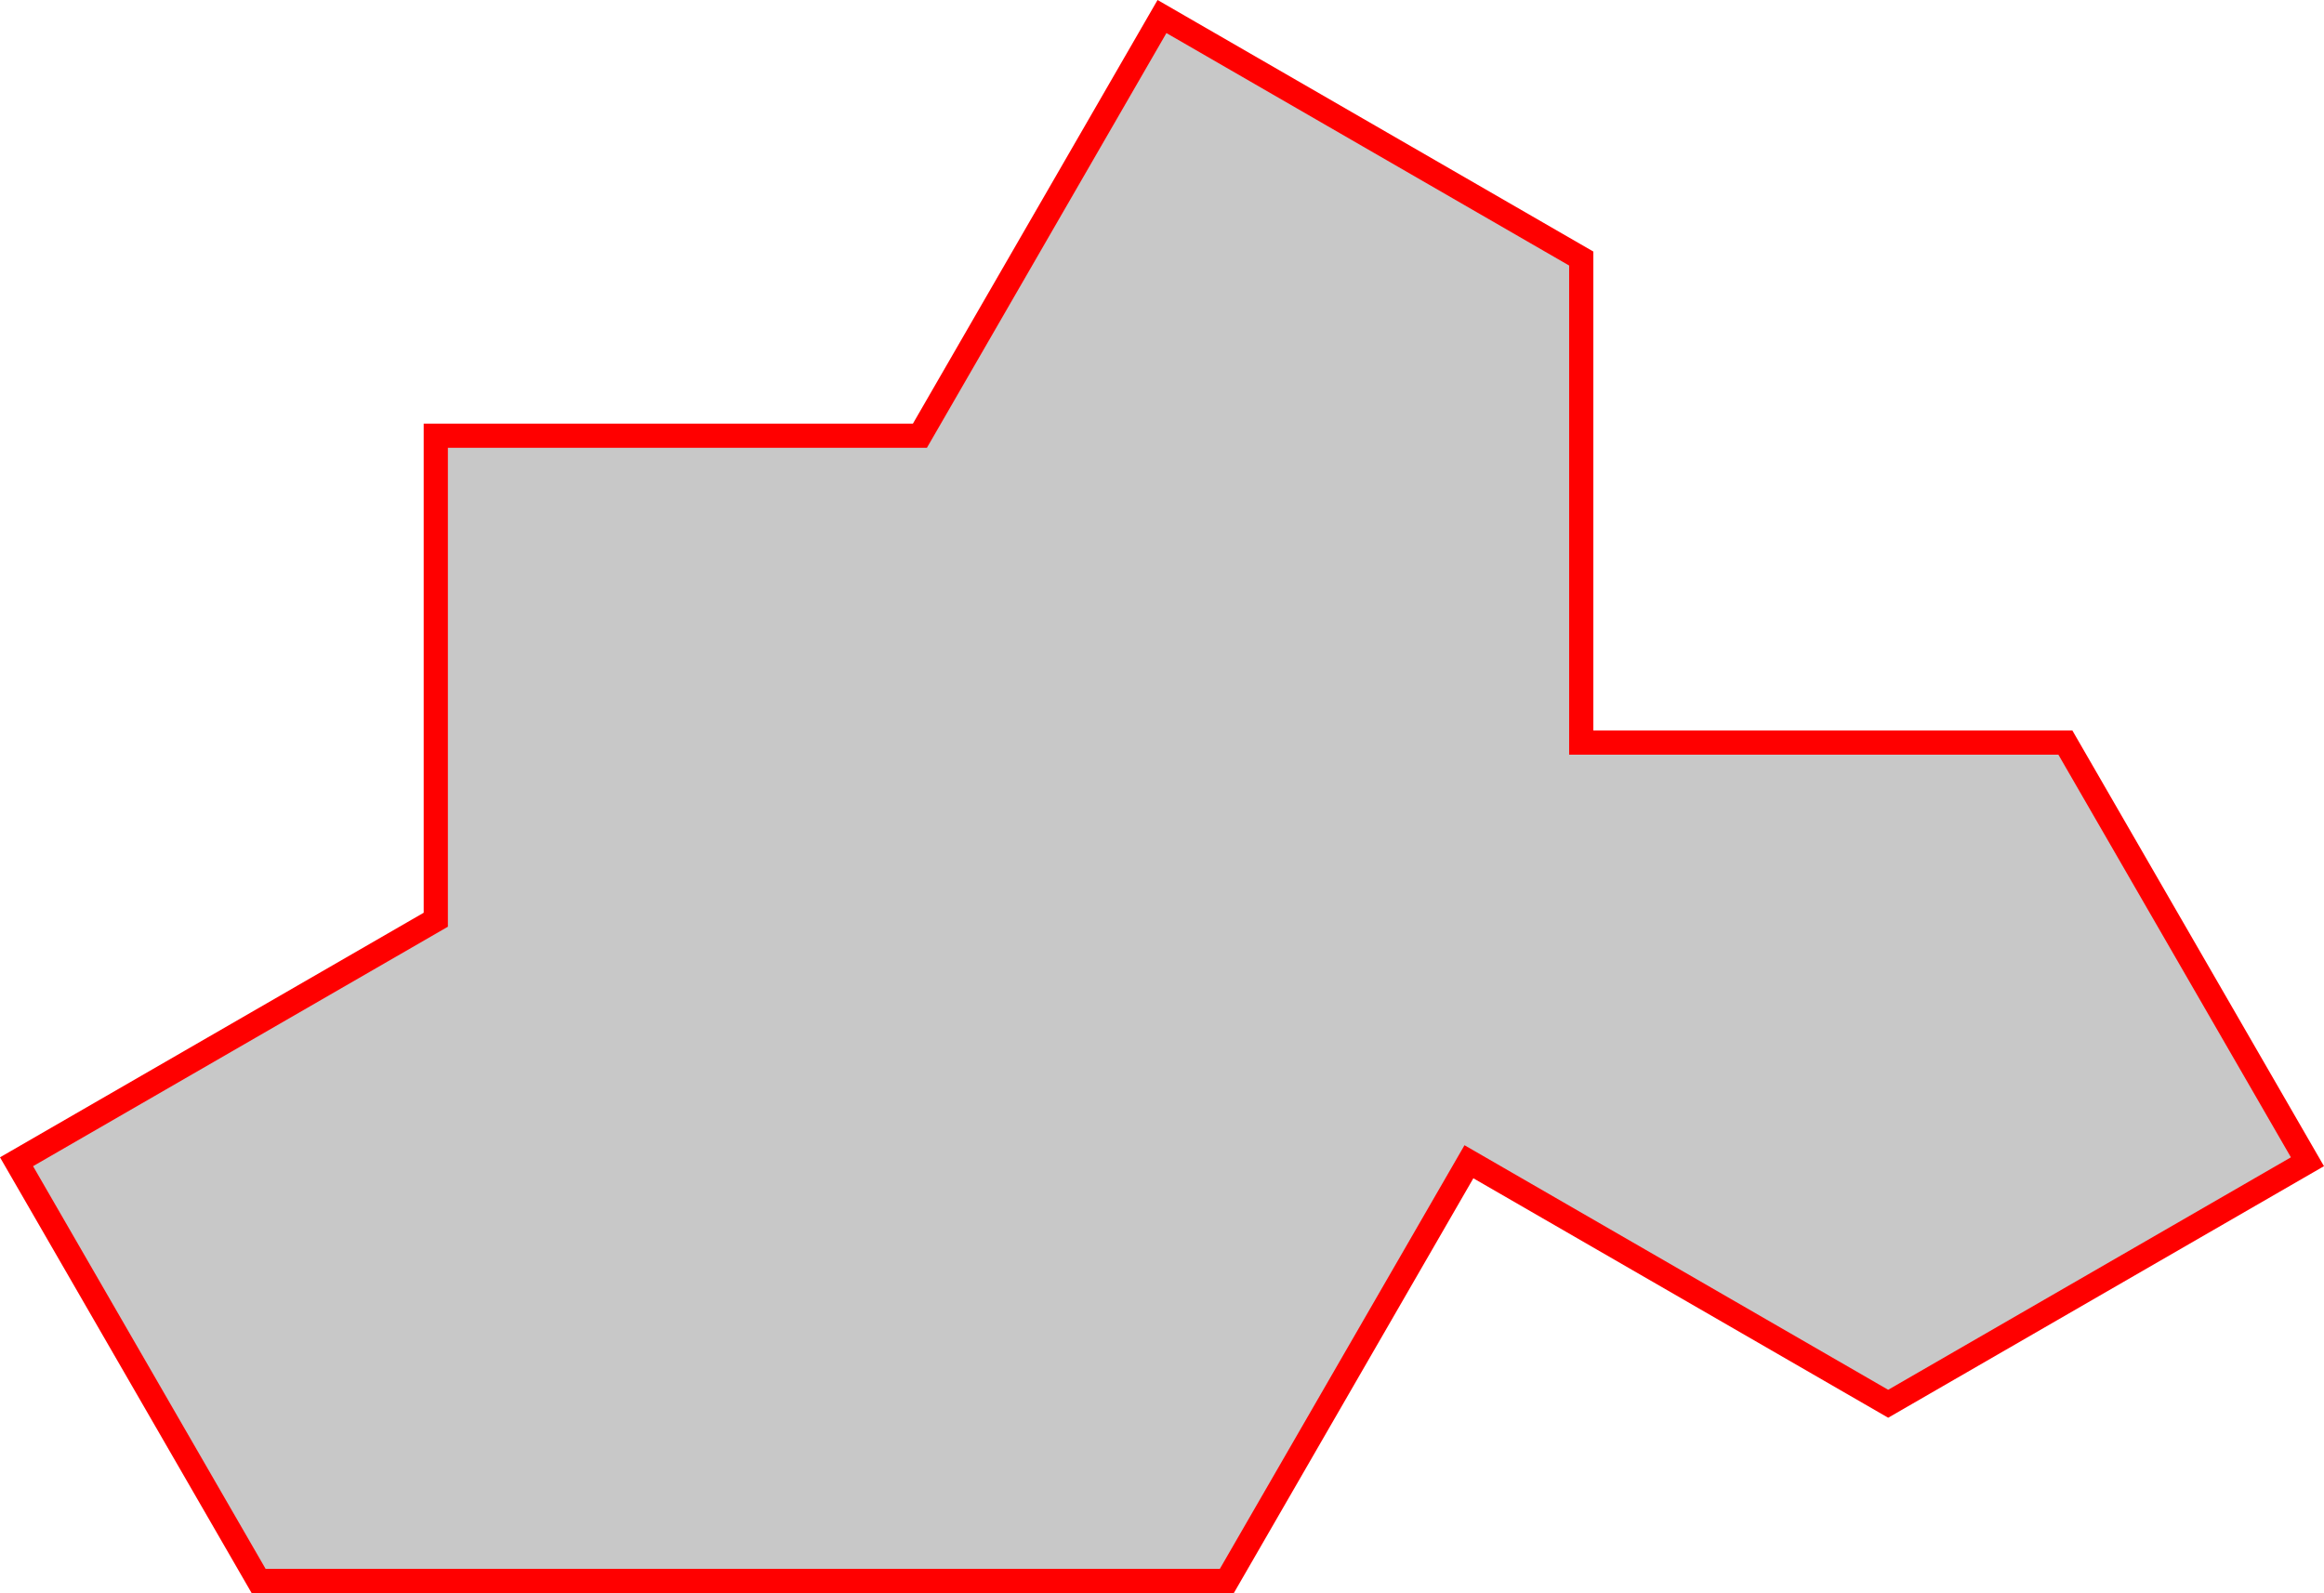 <?xml version="1.0" encoding="UTF-8" standalone="no"?>
<svg
   width="96.007mm"
   height="65.824mm"
   viewBox="0 0 96.007 65.824"
   version="1.1"
   id="svg27"
   sodipodi:docname="tile1_1.svg"
   inkscape:version="1.2.2 (b0a8486541, 2022-12-01)"
   xmlns:inkscape="http://www.inkscape.org/namespaces/inkscape"
   xmlns:sodipodi="http://sodipodi.sourceforge.net/DTD/sodipodi-0.dtd"
   xmlns="http://www.w3.org/2000/svg"
   xmlns:svg="http://www.w3.org/2000/svg">
  <defs
     id="defs31" />
  <sodipodi:namedview
     id="namedview29"
     pagecolor="#ffffff"
     bordercolor="#666666"
     borderopacity="1.0"
     inkscape:showpageshadow="2"
     inkscape:pageopacity="0.0"
     inkscape:pagecheckerboard="0"
     inkscape:deskcolor="#d1d1d1"
     inkscape:document-units="mm"
     showgrid="false"
     inkscape:zoom="0.65834035"
     inkscape:cx="350.88234"
     inkscape:cy="552.9055"
     inkscape:window-width="2560"
     inkscape:window-height="1373"
     inkscape:window-x="0"
     inkscape:window-y="0"
     inkscape:window-maximized="1"
     inkscape:current-layer="svg27" />
  <path
     style="fill:#000000;stroke:#ff0000;stroke-width:1;stroke-linecap:butt;stroke-linejoin:miter;stroke-miterlimit:10;stroke-opacity:1;fill-opacity:0.215"
     d="m 18.003,18.003 v 20 l -17.32,10 10,17.32 h 40 l 10,-17.32 17.32,10 17.32,-10 -10,-17.32 h -20 v -20 L 48.003,0.683 l -10,17.32 z m 0,0"
     id="path2" />
</svg>
